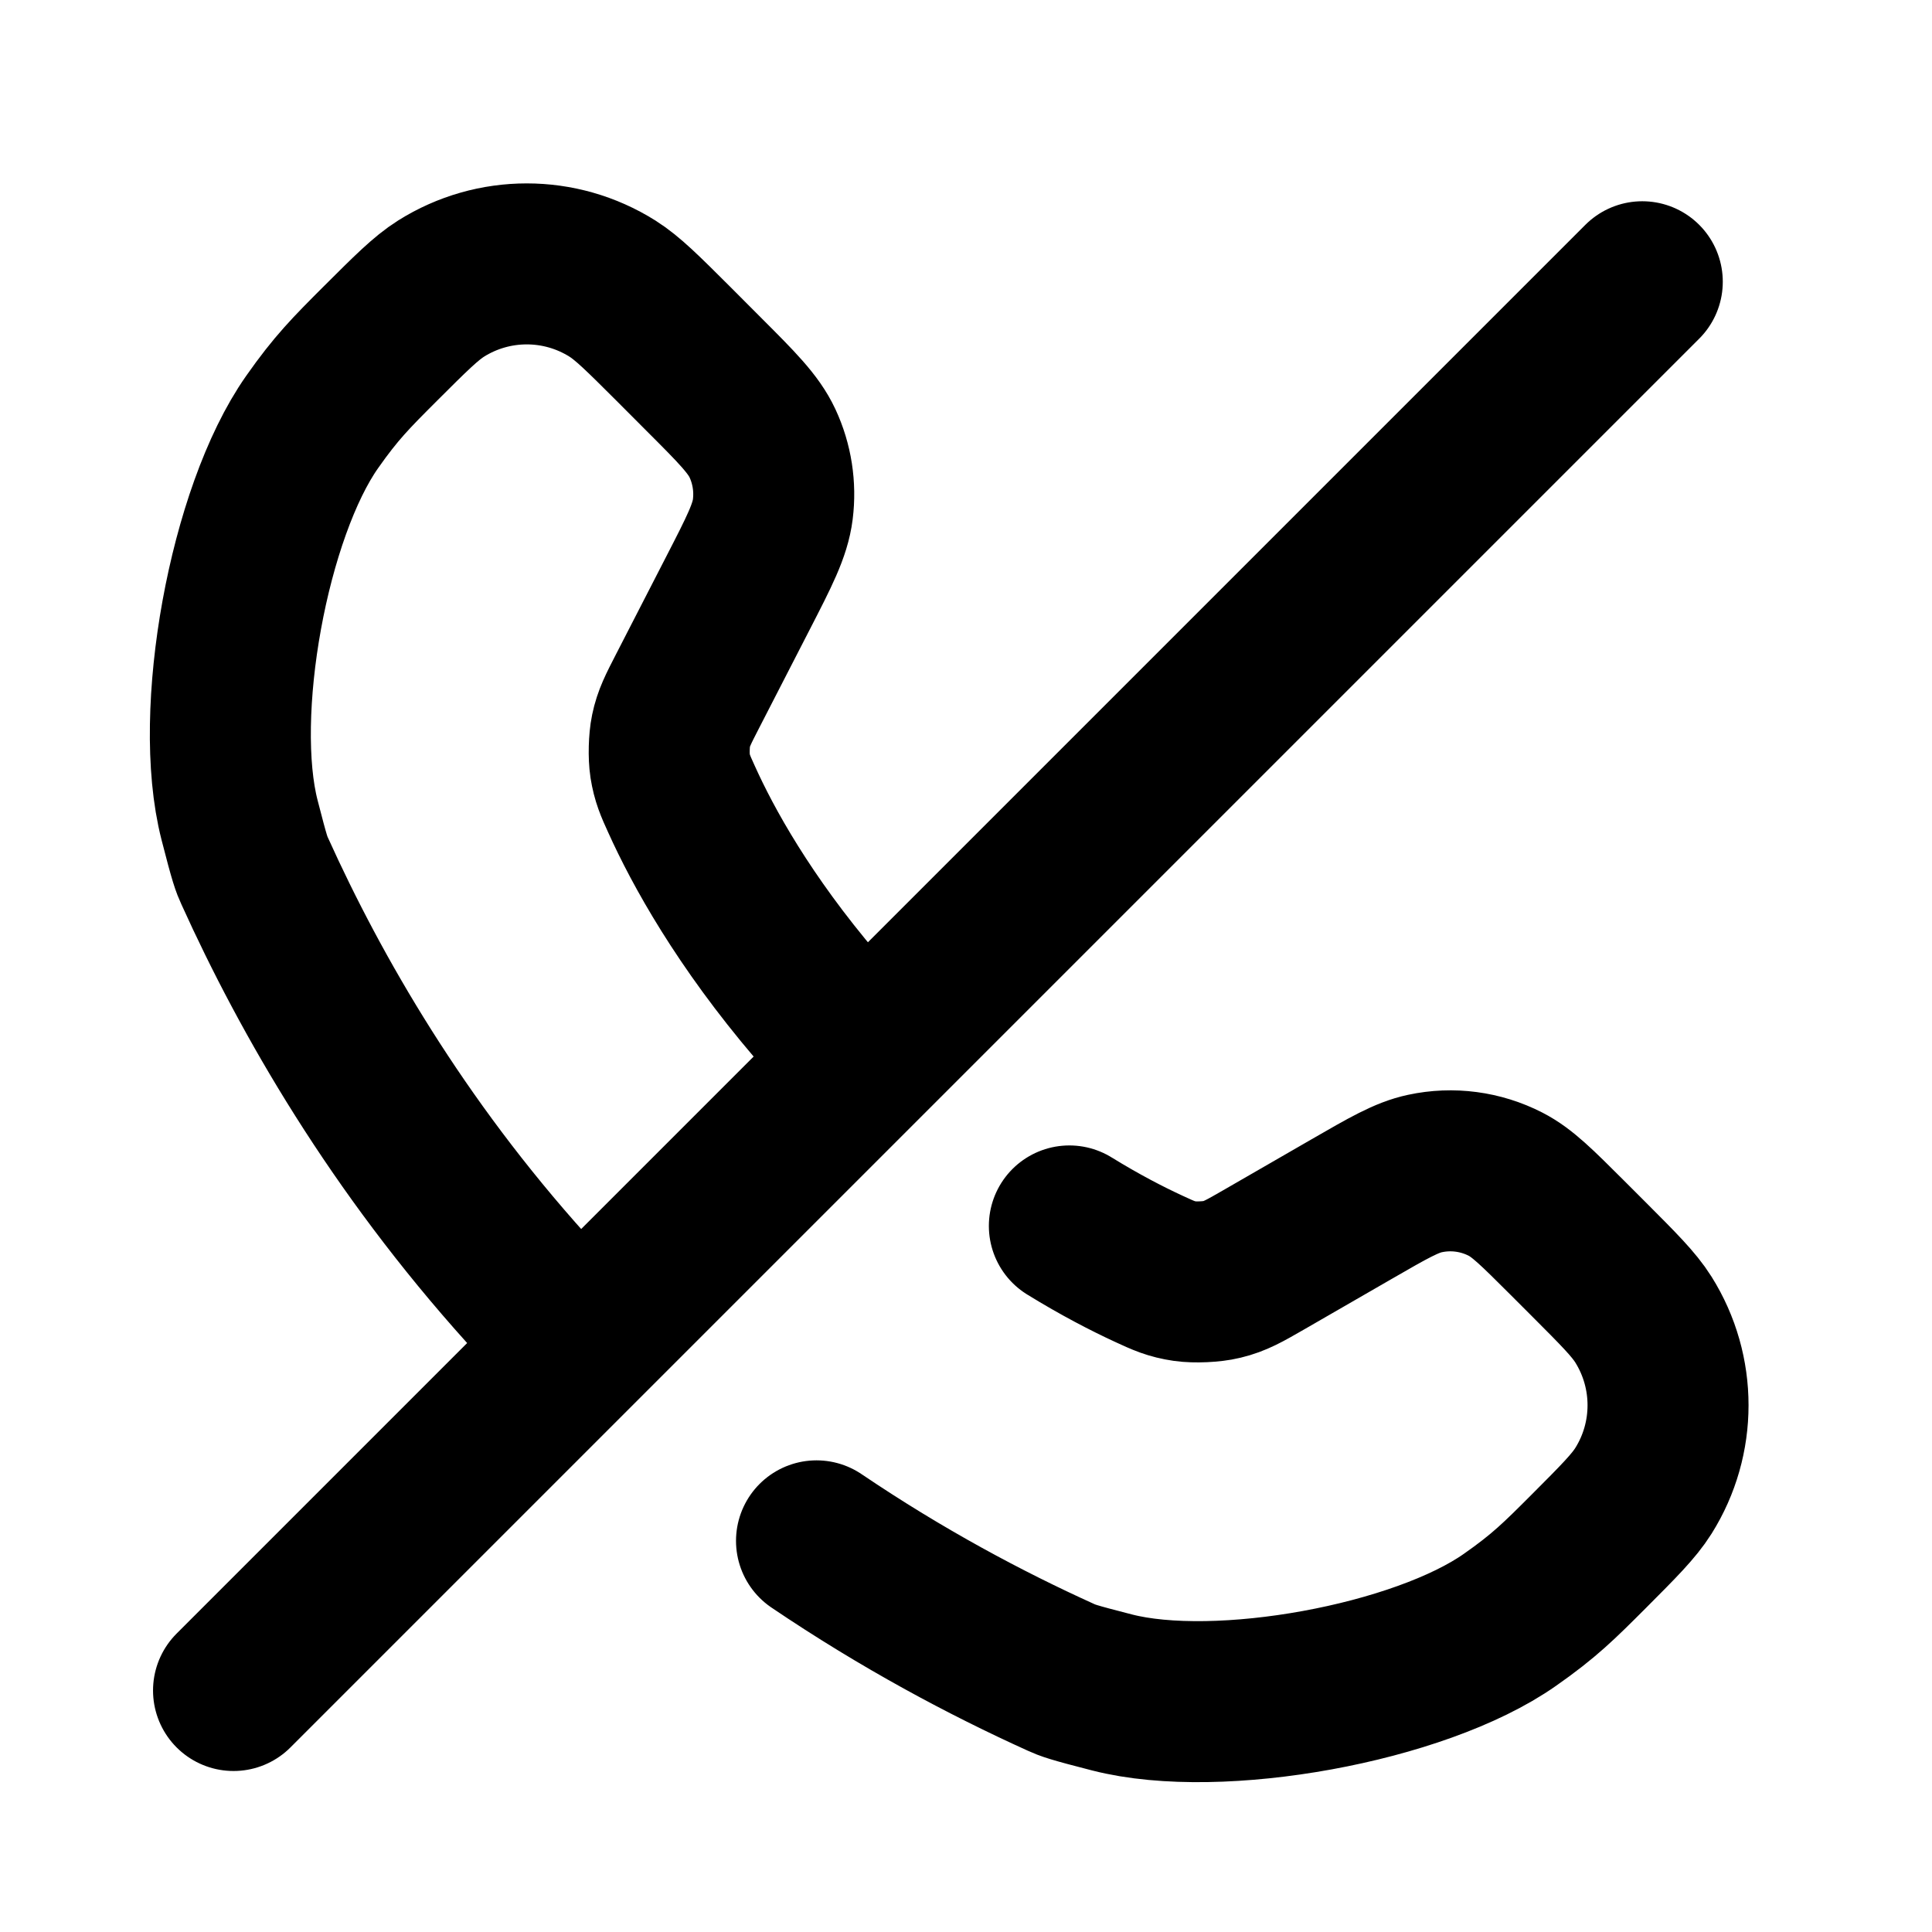 <svg width="24" height="24" viewBox="0 0 24 24" fill="none" xmlns="http://www.w3.org/2000/svg">
<path d="M6.544 16.012C4.937 14.228 3.867 12.376 3.165 10.823C3.125 10.735 3.105 10.691 2.976 10.187C2.635 8.861 3.09 6.363 3.877 5.243C4.176 4.817 4.359 4.634 4.725 4.268C5.101 3.893 5.289 3.705 5.479 3.585C6.13 3.176 6.957 3.176 7.608 3.585C7.798 3.705 7.986 3.893 8.362 4.268L8.743 4.65C9.154 5.061 9.36 5.267 9.472 5.507C9.591 5.763 9.635 6.047 9.6 6.327C9.567 6.59 9.434 6.849 9.168 7.366L8.54 8.588C8.426 8.81 8.368 8.921 8.335 9.081C8.311 9.196 8.306 9.394 8.324 9.51C8.35 9.671 8.388 9.757 8.466 9.928C8.732 10.518 9.239 11.44 10.143 12.5M13.284 15.229C13.667 15.465 14.003 15.638 14.274 15.763C14.458 15.848 14.55 15.89 14.721 15.915C14.845 15.933 15.055 15.924 15.176 15.894C15.344 15.854 15.46 15.787 15.693 15.653L16.794 15.018C17.245 14.758 17.471 14.627 17.701 14.578C18.04 14.505 18.393 14.552 18.702 14.71C18.911 14.817 19.095 15.002 19.464 15.37L19.732 15.638C20.107 16.014 20.295 16.201 20.415 16.392C20.823 17.043 20.823 17.87 20.415 18.52C20.295 18.711 20.107 18.899 19.732 19.275C19.366 19.641 19.183 19.824 18.757 20.122C17.637 20.91 15.139 21.365 13.813 21.024C13.309 20.895 13.265 20.875 13.176 20.835C12.246 20.414 11.209 19.862 10.143 19.141M2.901 21L20.401 3.5" stroke="currentColor" stroke-width="2" stroke-linecap="round" stroke-linejoin="round"/>
</svg>
